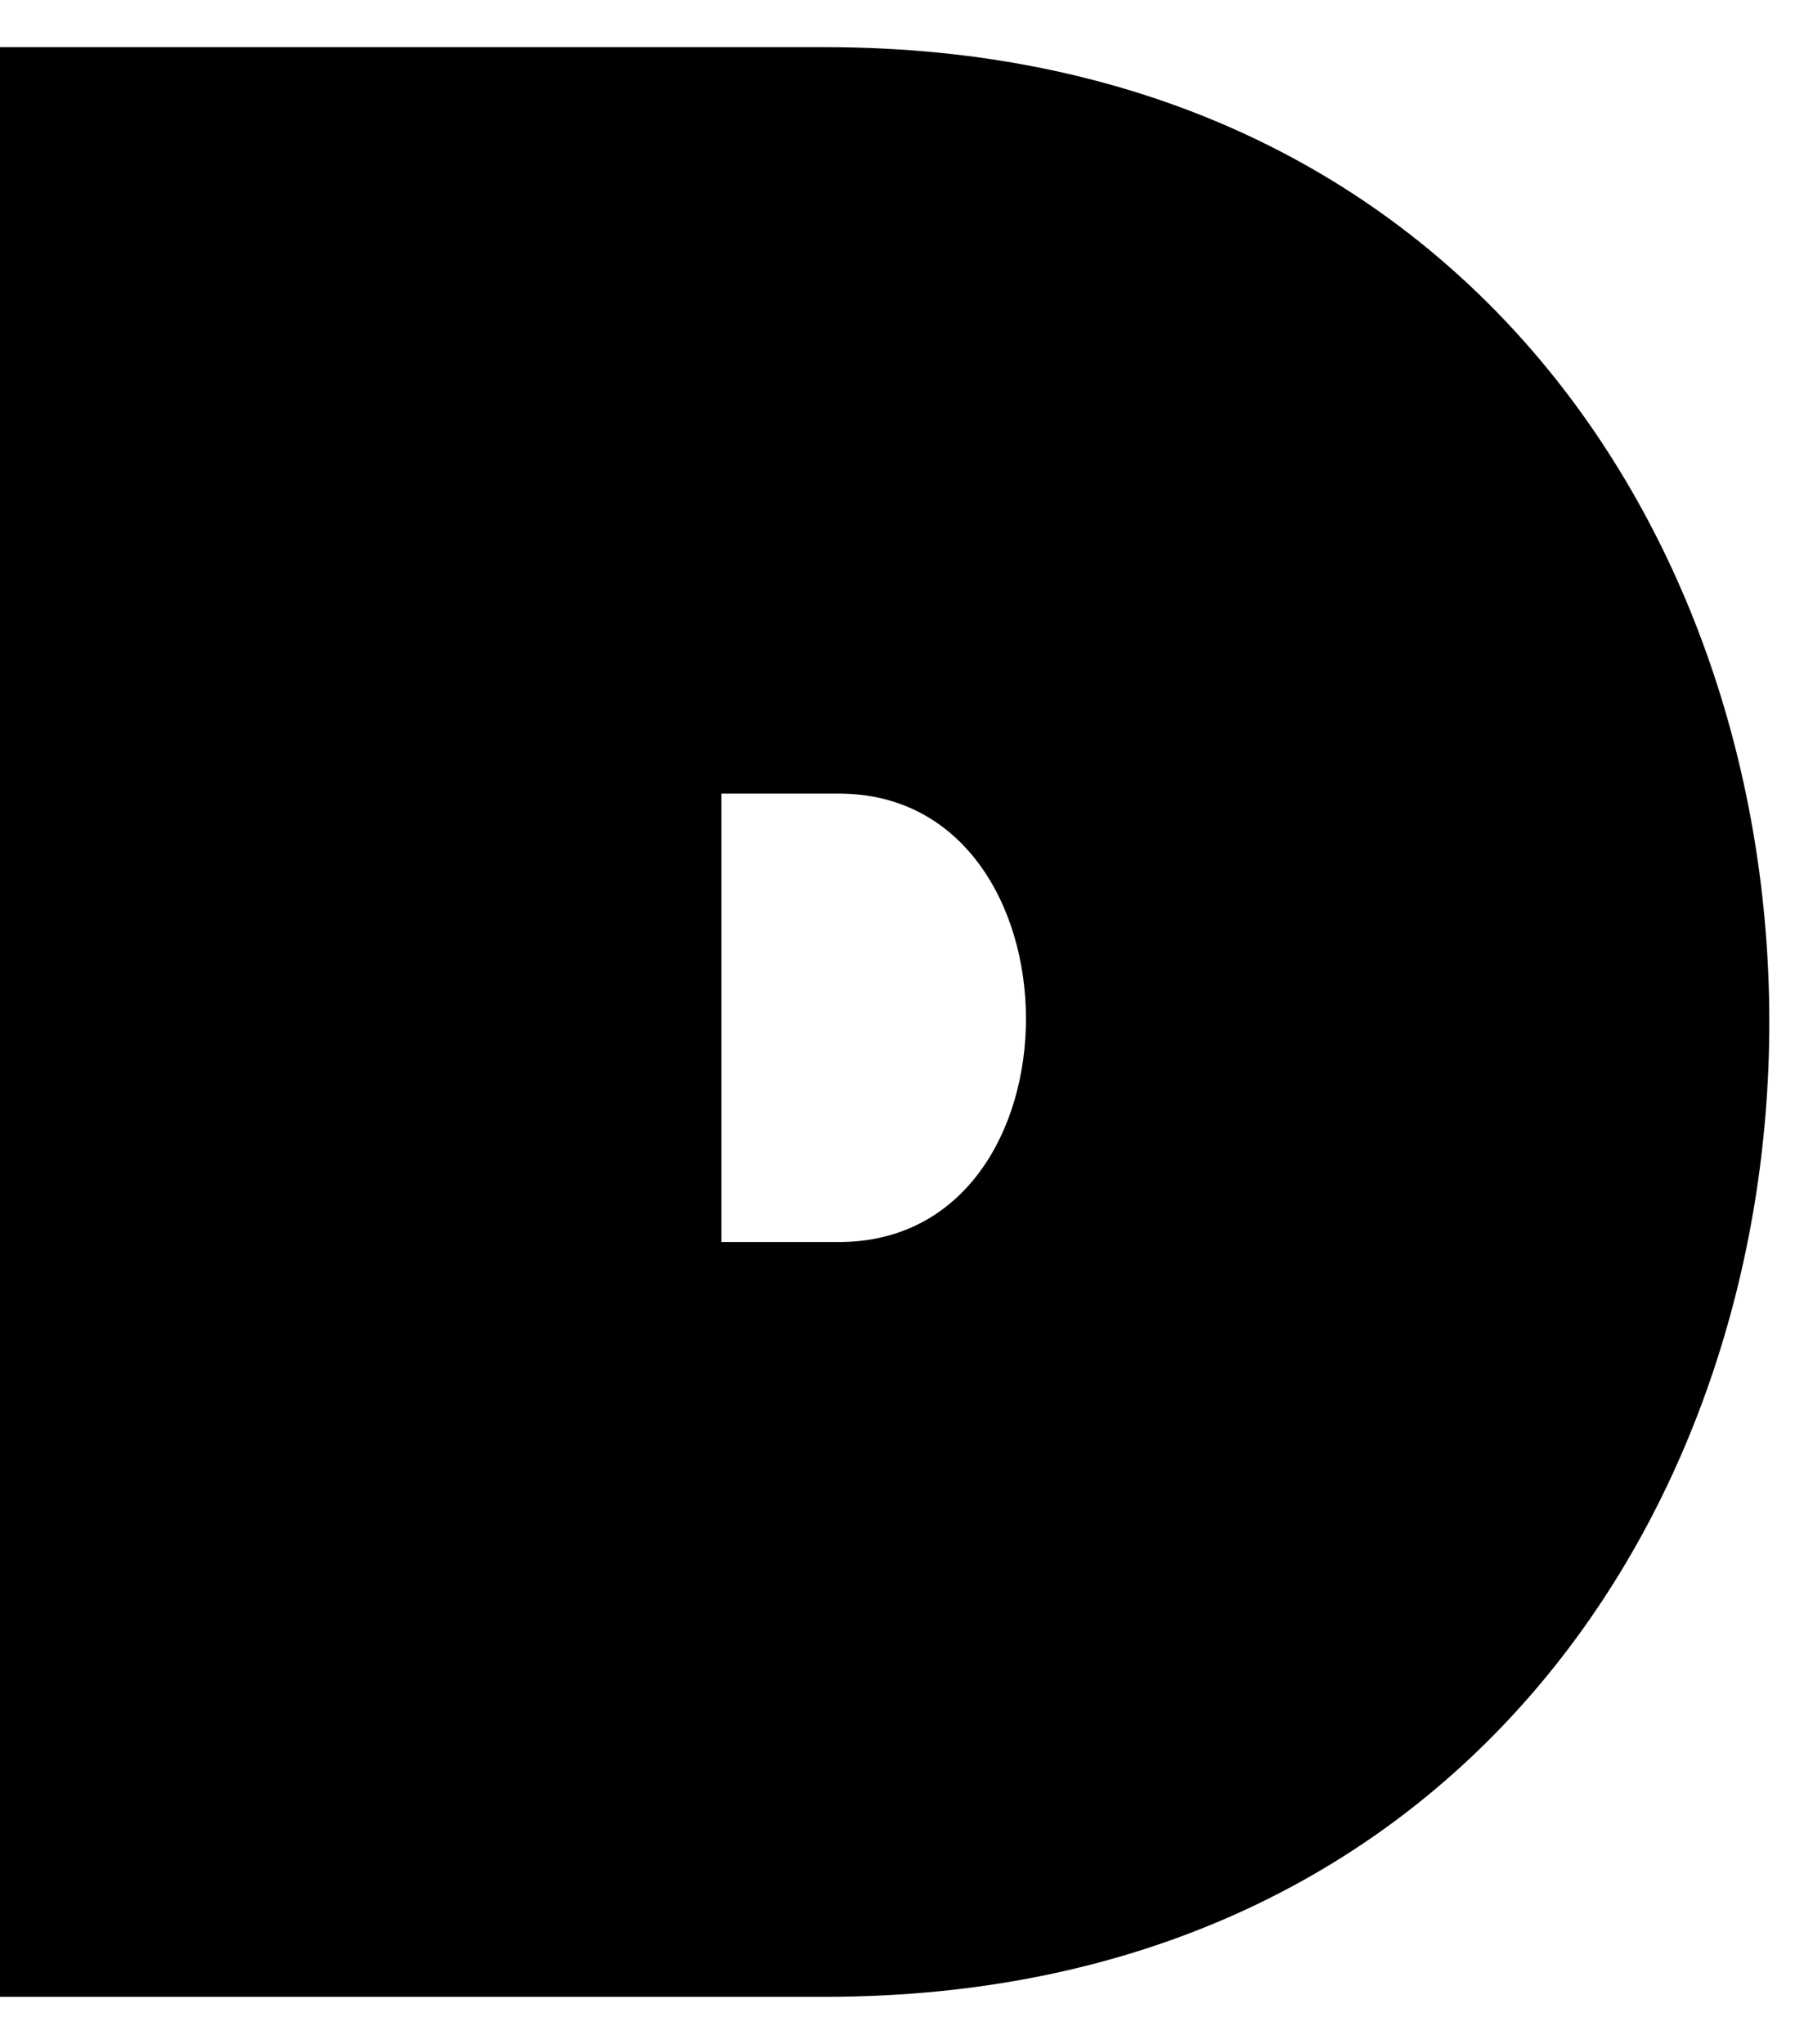<?xml version="1.0" encoding="UTF-8" standalone="no"?>
<!-- Created with Inkscape (http://www.inkscape.org/) -->

<svg
   xmlns:dc="http://purl.org/dc/elements/1.1/"
   xmlns:cc="http://creativecommons.org/ns#"
   xmlns:rdf="http://www.w3.org/1999/02/22-rdf-syntax-ns#"
   xmlns:svg="http://www.w3.org/2000/svg"
   xmlns="http://www.w3.org/2000/svg"
   xmlns:sodipodi="http://sodipodi.sourceforge.net/DTD/sodipodi-0.dtd"
   xmlns:inkscape="http://www.inkscape.org/namespaces/inkscape"
   width="72"
   height="82"
   viewBox="0 0 72 82"
   id="svg2"
   version="1.1"
   inkscape:version="0.91 r13725"
   sodipodi:docname="d-are.svg">
  <title
     id="title4159">d-are</title>
  <defs
     id="defs4" />
  <sodipodi:namedview
     id="base"
     pagecolor="#ffffff"
     bordercolor="#666666"
     borderopacity="1.0"
     inkscape:pageopacity="0.0"
     inkscape:pageshadow="2"
     inkscape:zoom="5.38125"
     inkscape:cx="37.250305"
     inkscape:cy="41.995062"
     inkscape:document-units="px"
     inkscape:current-layer="layer1"
     showgrid="false"
     units="px"
     inkscape:window-width="1366"
     inkscape:window-height="744"
     inkscape:window-x="0"
     inkscape:window-y="24"
     inkscape:window-maximized="1">
    <inkscape:grid
       type="xygrid"
       id="grid4161" />
  </sodipodi:namedview>
  <g
     inkscape:label="Layer 1"
     inkscape:groupmode="layer"
     id="layer1"
     transform="translate(0,-970.362)">
    <path
       inkscape:connector-curvature="0"
       id="path4151"
       d="m 0,1050.463 33.094,0 c 50.501,0 50.501,-78.209 0,-78.209 l -33.094,0 z m 28.938,-30.278 0,-17.988 4.715,0 c 9.944,0 10.056,17.988 0,17.988 z"
       sodipodi:nodetypes="cssccccssc" />
  </g>
</svg>
